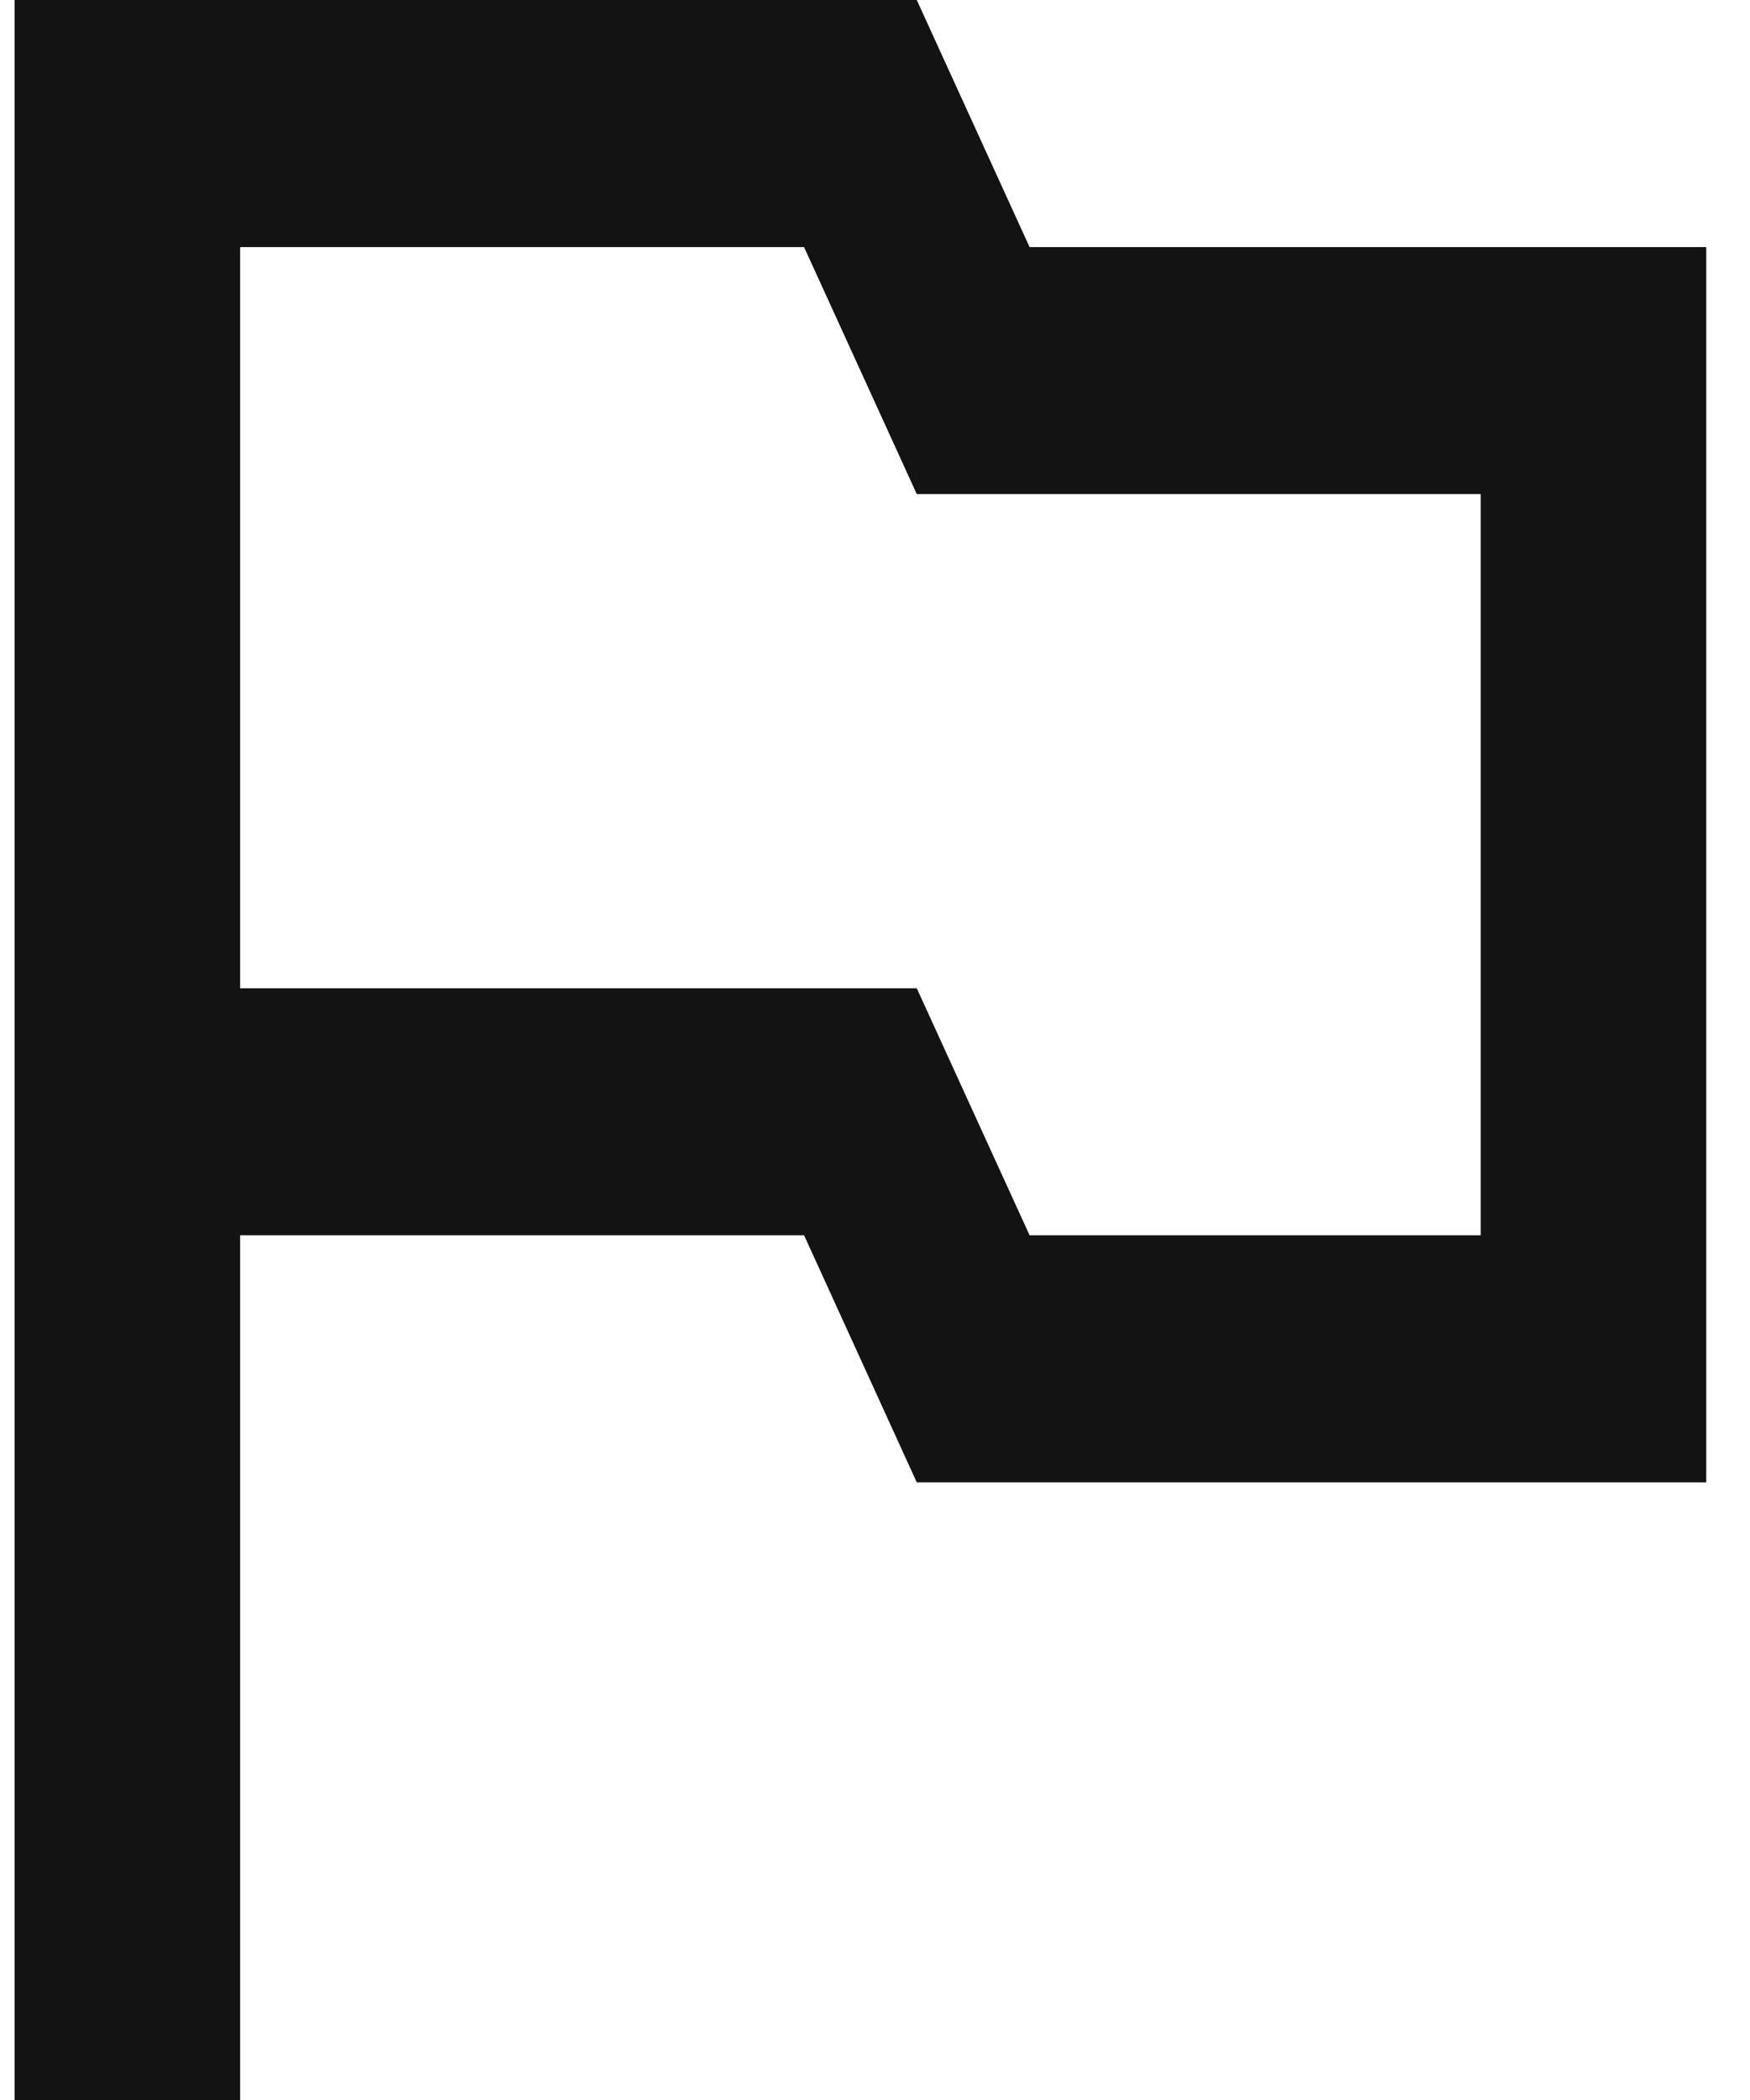 <svg width="15" height="18" viewBox="0 0 15 18" fill="none" xmlns="http://www.w3.org/2000/svg">
<path d="M8.825 2.118L7.858 0H0.125V18H2.058V10.588H6.892L7.858 12.706H14.625V2.118H8.825ZM12.692 10.588H8.825L7.858 8.471H2.058V2.118H6.892L7.858 4.235H12.692V10.588Z" fill="#131313"/>
</svg>
